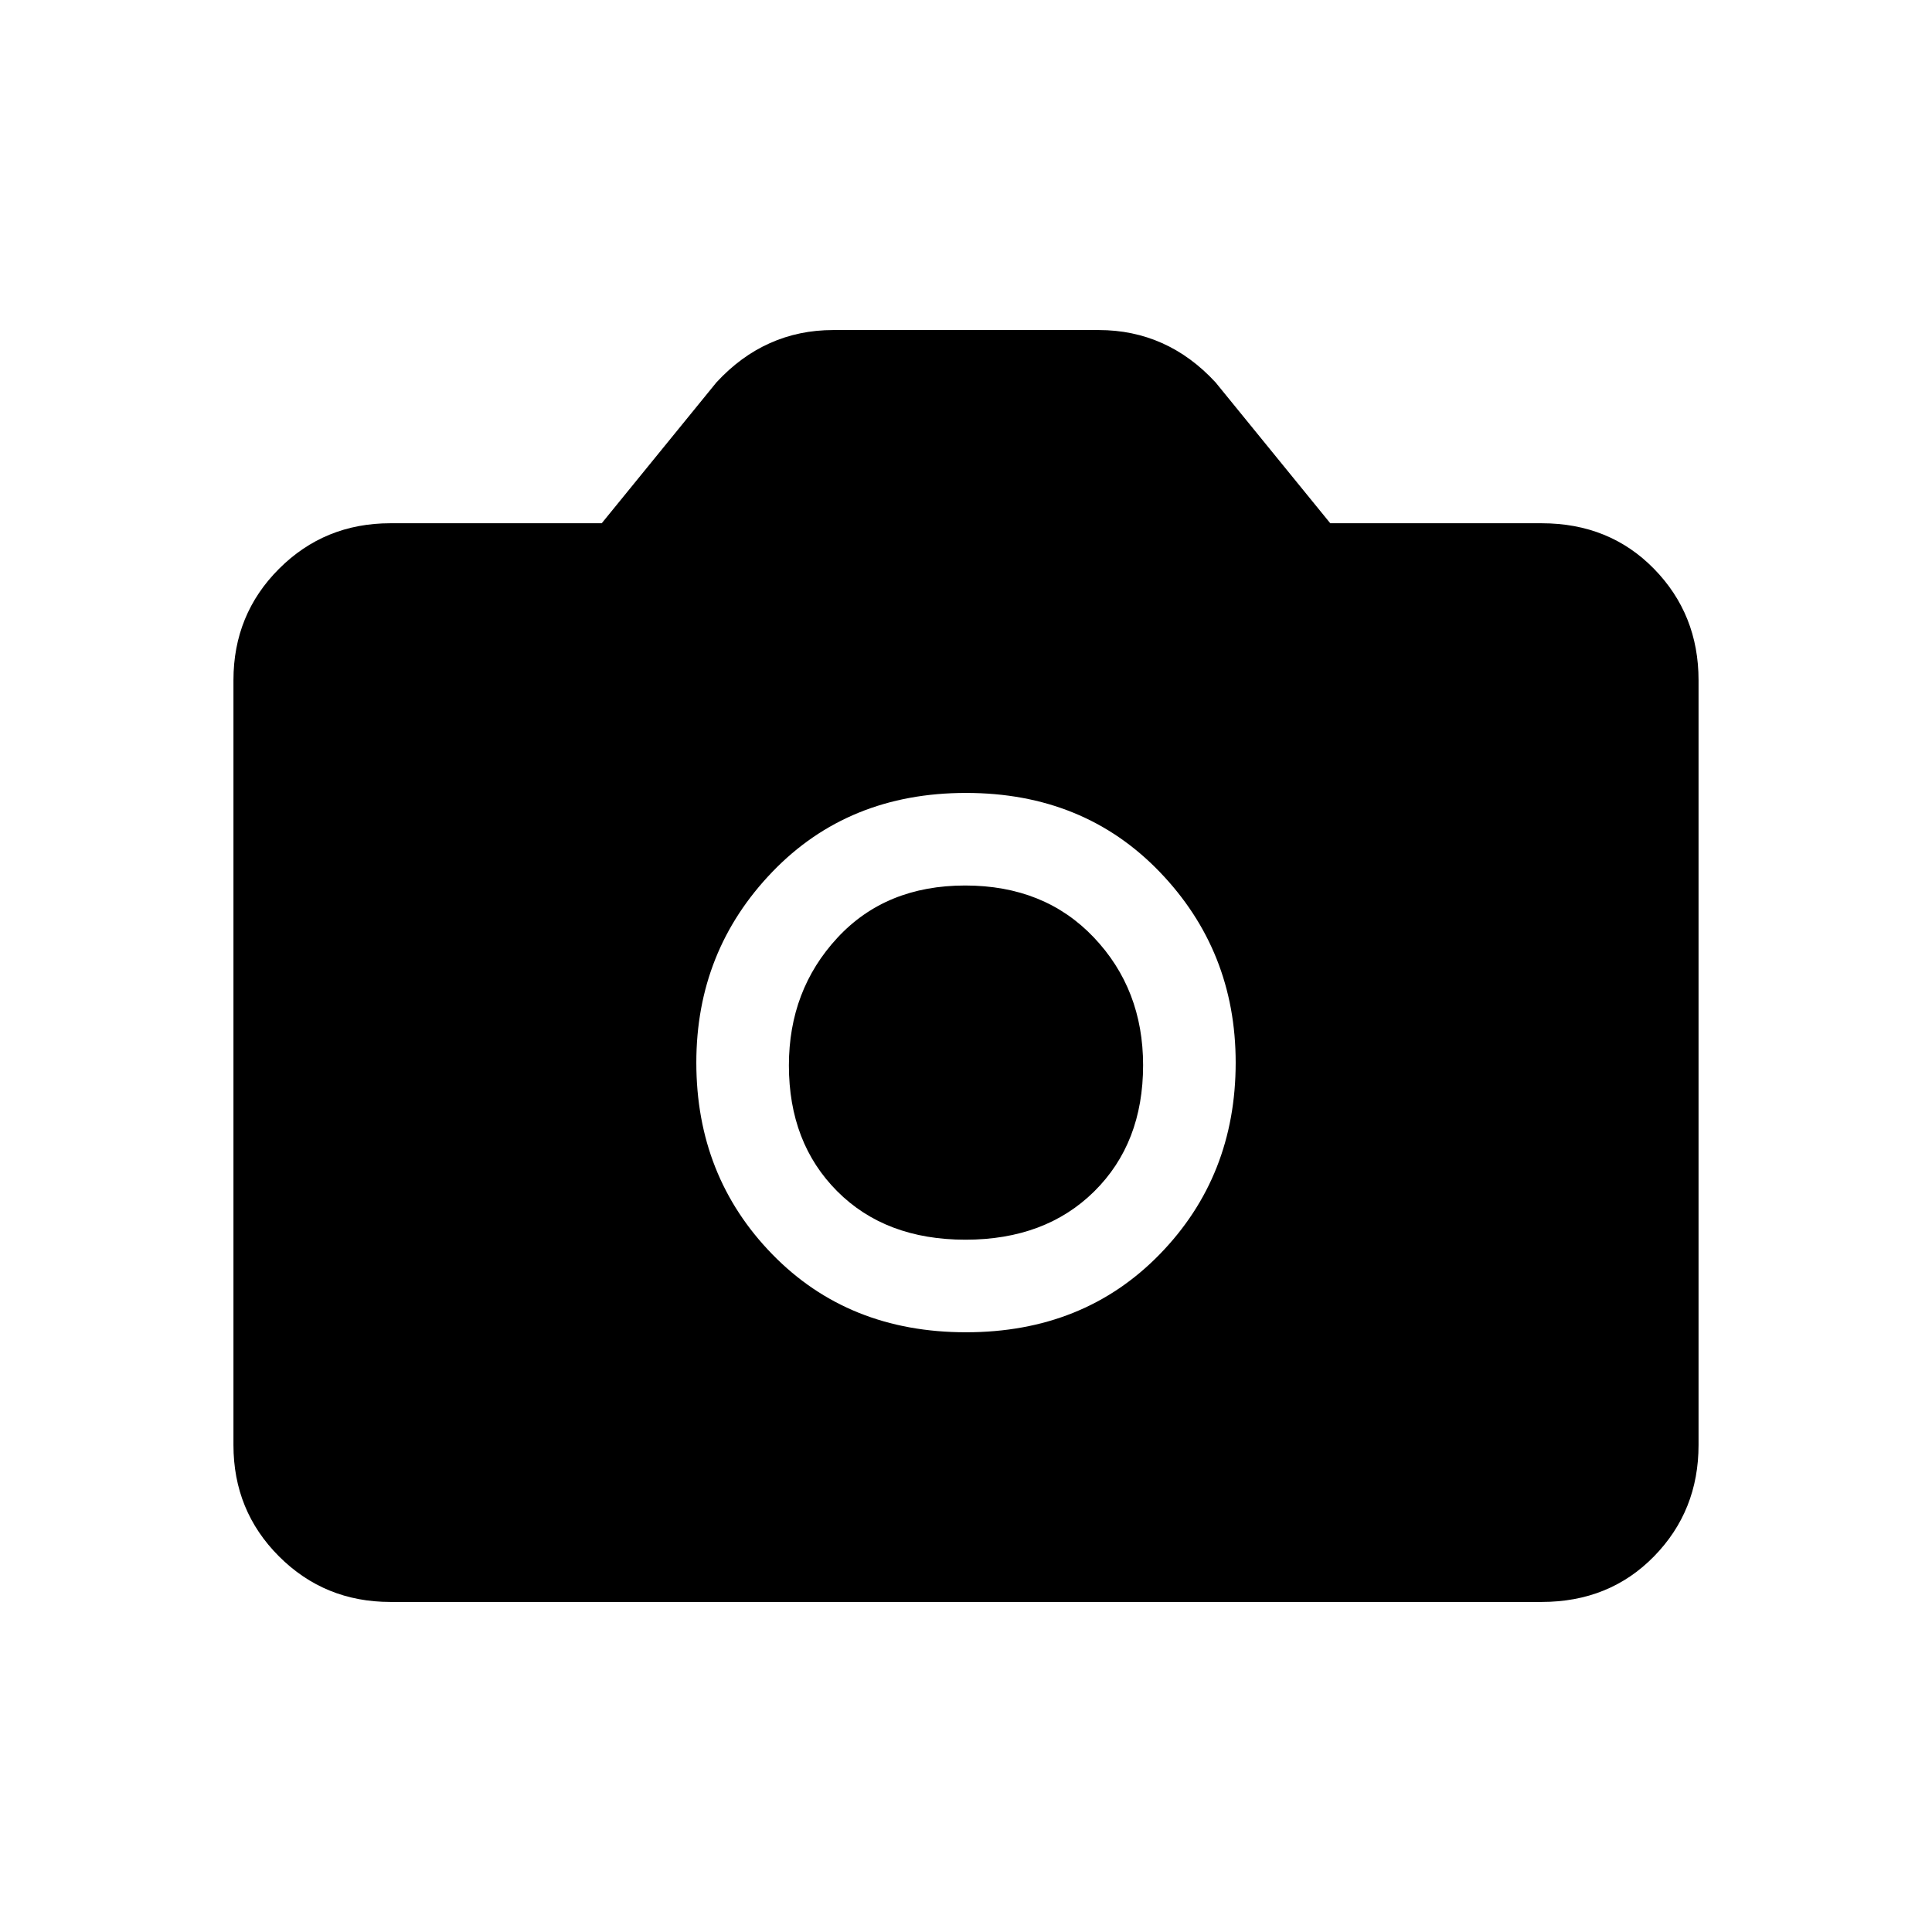<svg xmlns="http://www.w3.org/2000/svg" height="20" viewBox="0 -960 960 960" width="20"><path d="M480-298q58.5 0 96.25-38.75T614-432q0-55.5-37.75-94.75T480-566q-58.5 0-96.25 39.25T346-432q0 56.5 37.75 95.25T480-298Zm-.28-46Q440-344 416-368.08q-24-24.07-24-62.5Q392-468 416.08-494q24.07-26 63.5-26 39.42 0 63.92 25.78t24.5 63.5Q568-392 543.72-368t-64 24ZM194-164q-32.73 0-55.36-22.64Q116-209.27 116-242v-380q0-32.72 22.64-55.36Q161.27-700 194-700h105l57-70q12-13 26.55-19.5T414-796h132q16.9 0 31.45 6.5T604-770l57 70h105q33.72 0 55.86 22.64T844-622v380q0 32.73-22.14 55.36Q799.72-164 766-164H194Z"/></svg>